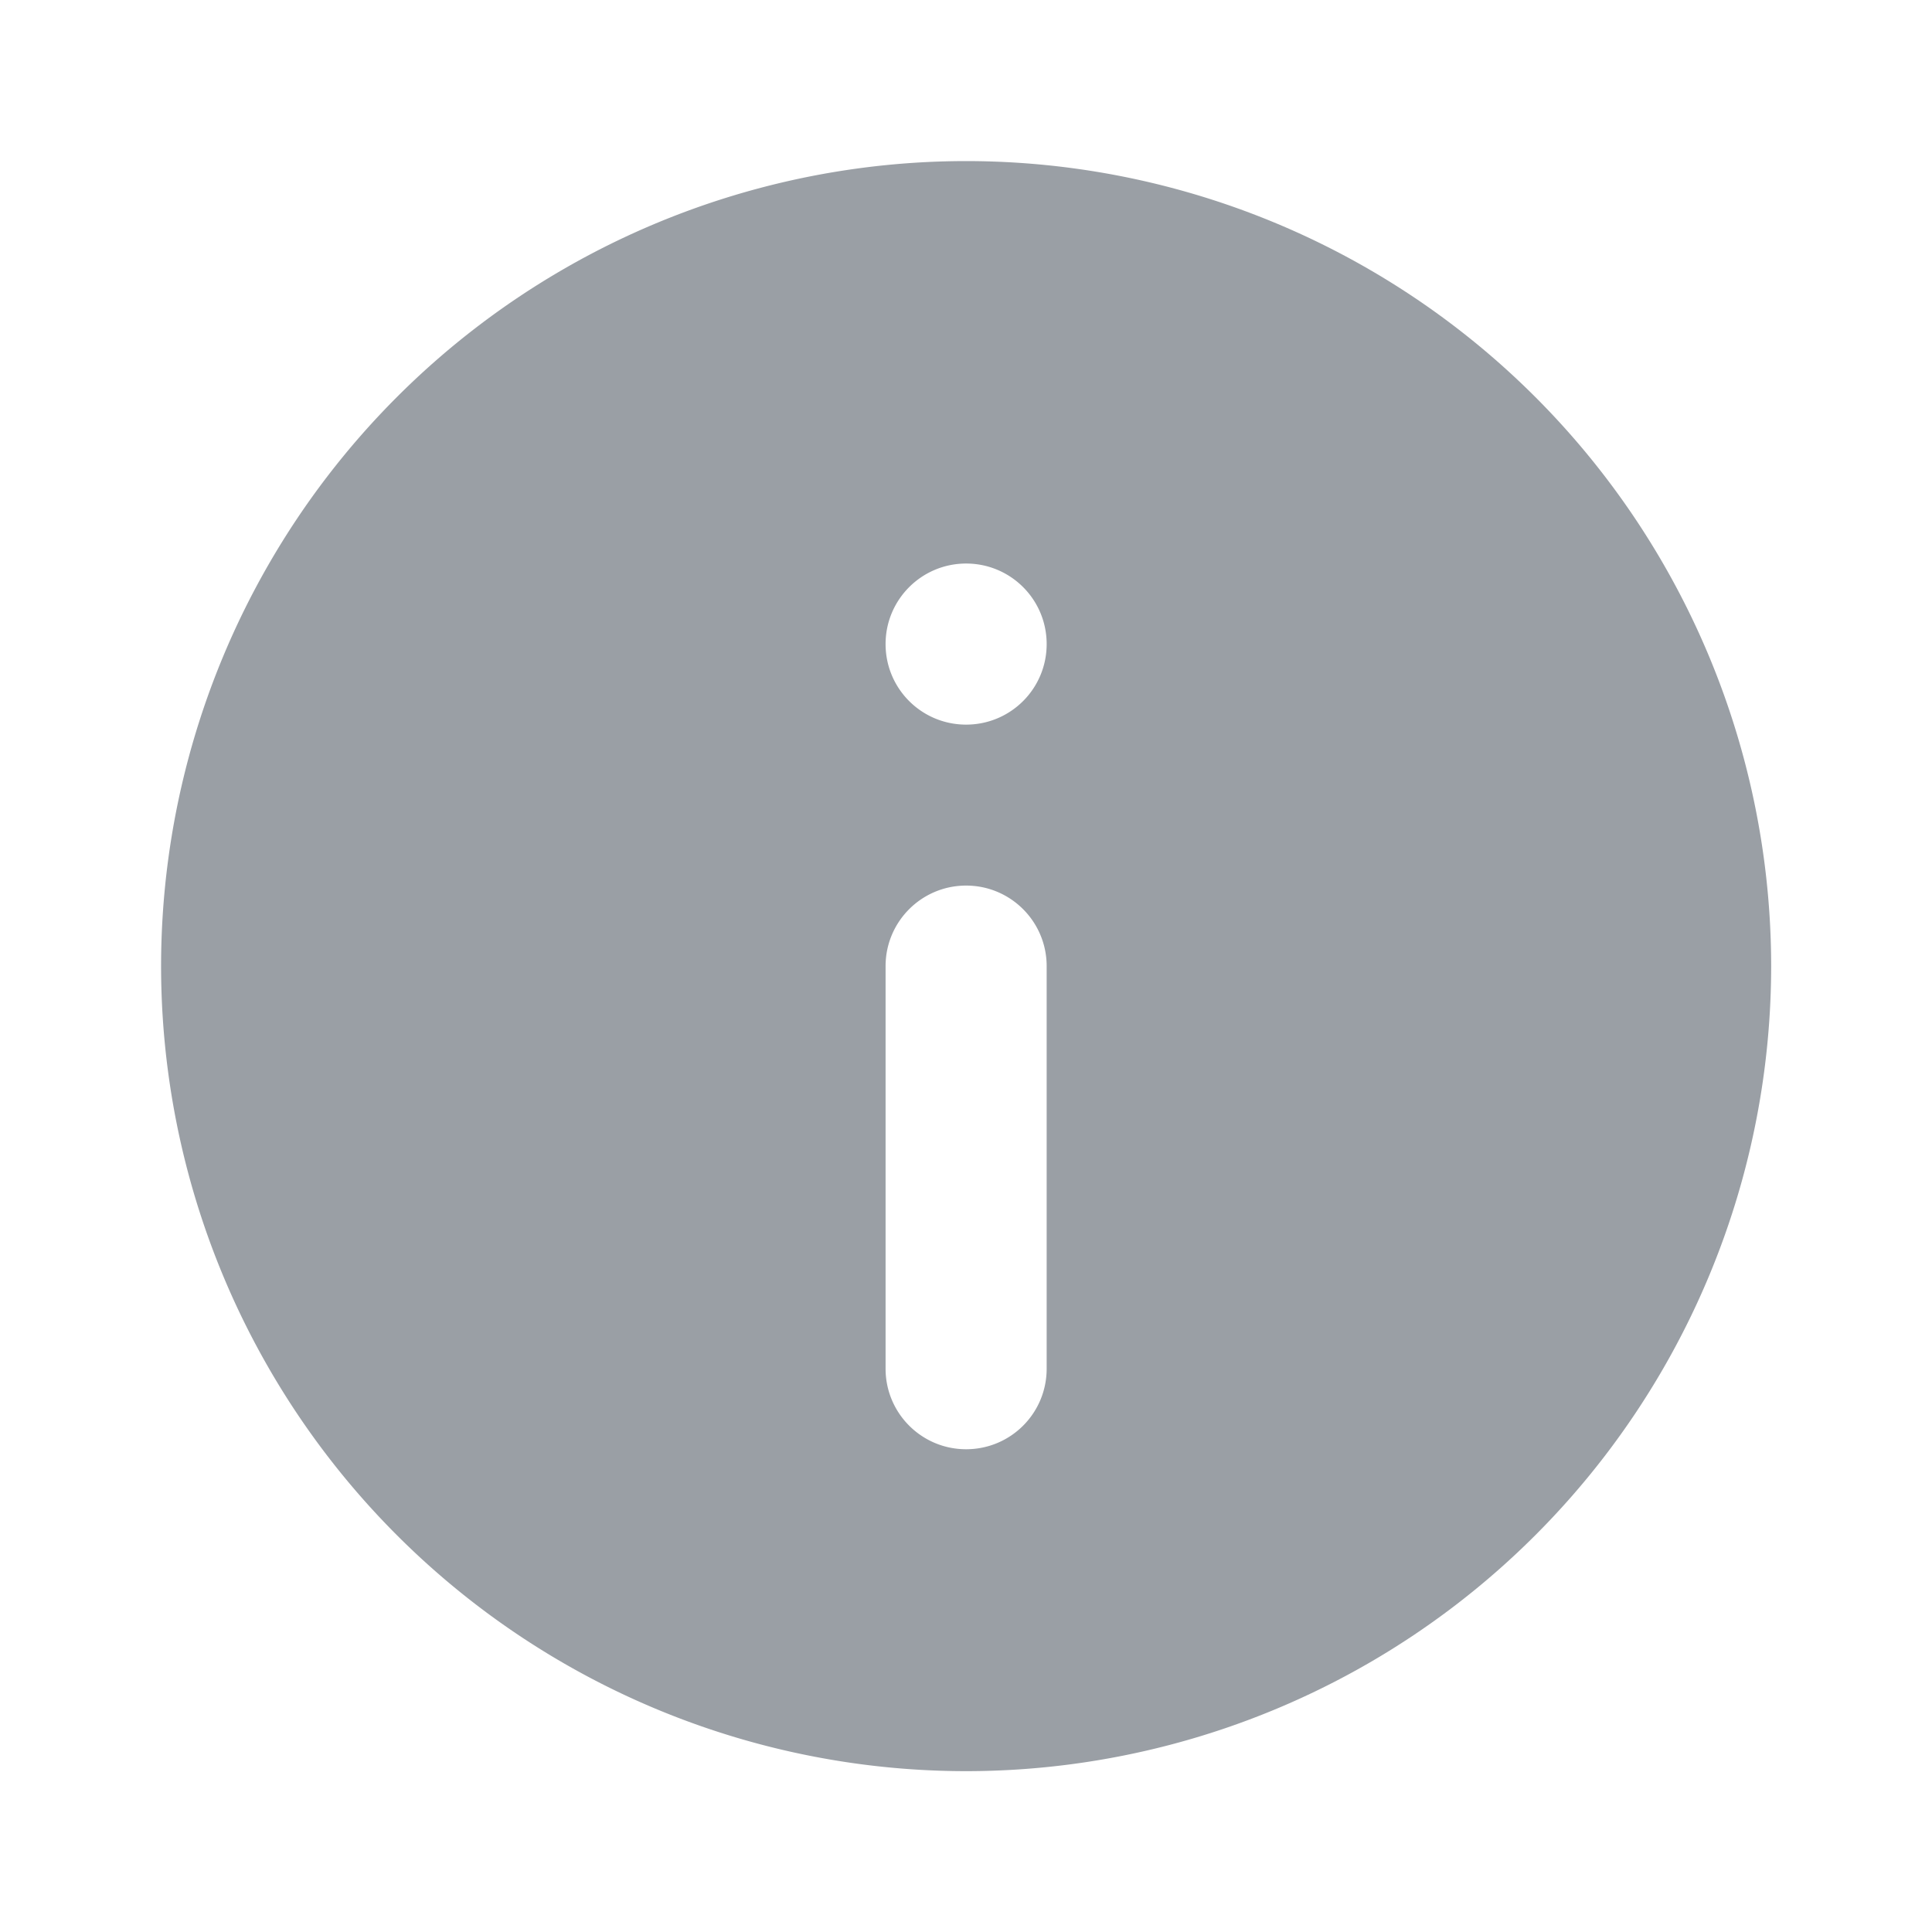 <svg xmlns:xlink="http://www.w3.org/1999/xlink" xmlns="http://www.w3.org/2000/svg" class="icon icon-info" width="16"  height="16" ><defs><symbol xmlns="http://www.w3.org/2000/svg" viewBox="0 0 16 16" id="icon-info">
<path d="M8.001 1.334a6.67 6.67 0 0 1 6.667 6.667 6.67 6.67 0 0 1-6.667 6.667 6.67 6.67 0 0 1-6.667-6.667 6.67 6.67 0 0 1 6.667-6.667zm0 6c-.368 0-.667.298-.667.667h0v3.334c0 .368.298.667.667.667s.667-.298.667-.667h0V8.001c0-.368-.298-.667-.667-.667zm0-2.667c-.368 0-.667.298-.667.667s.298.667.667.667.667-.298.667-.667-.298-.667-.667-.667z"></path>
</symbol></defs>
                              <use xlink:href="#icon-info" fill="#9A9FA5"></use>
                            </svg>